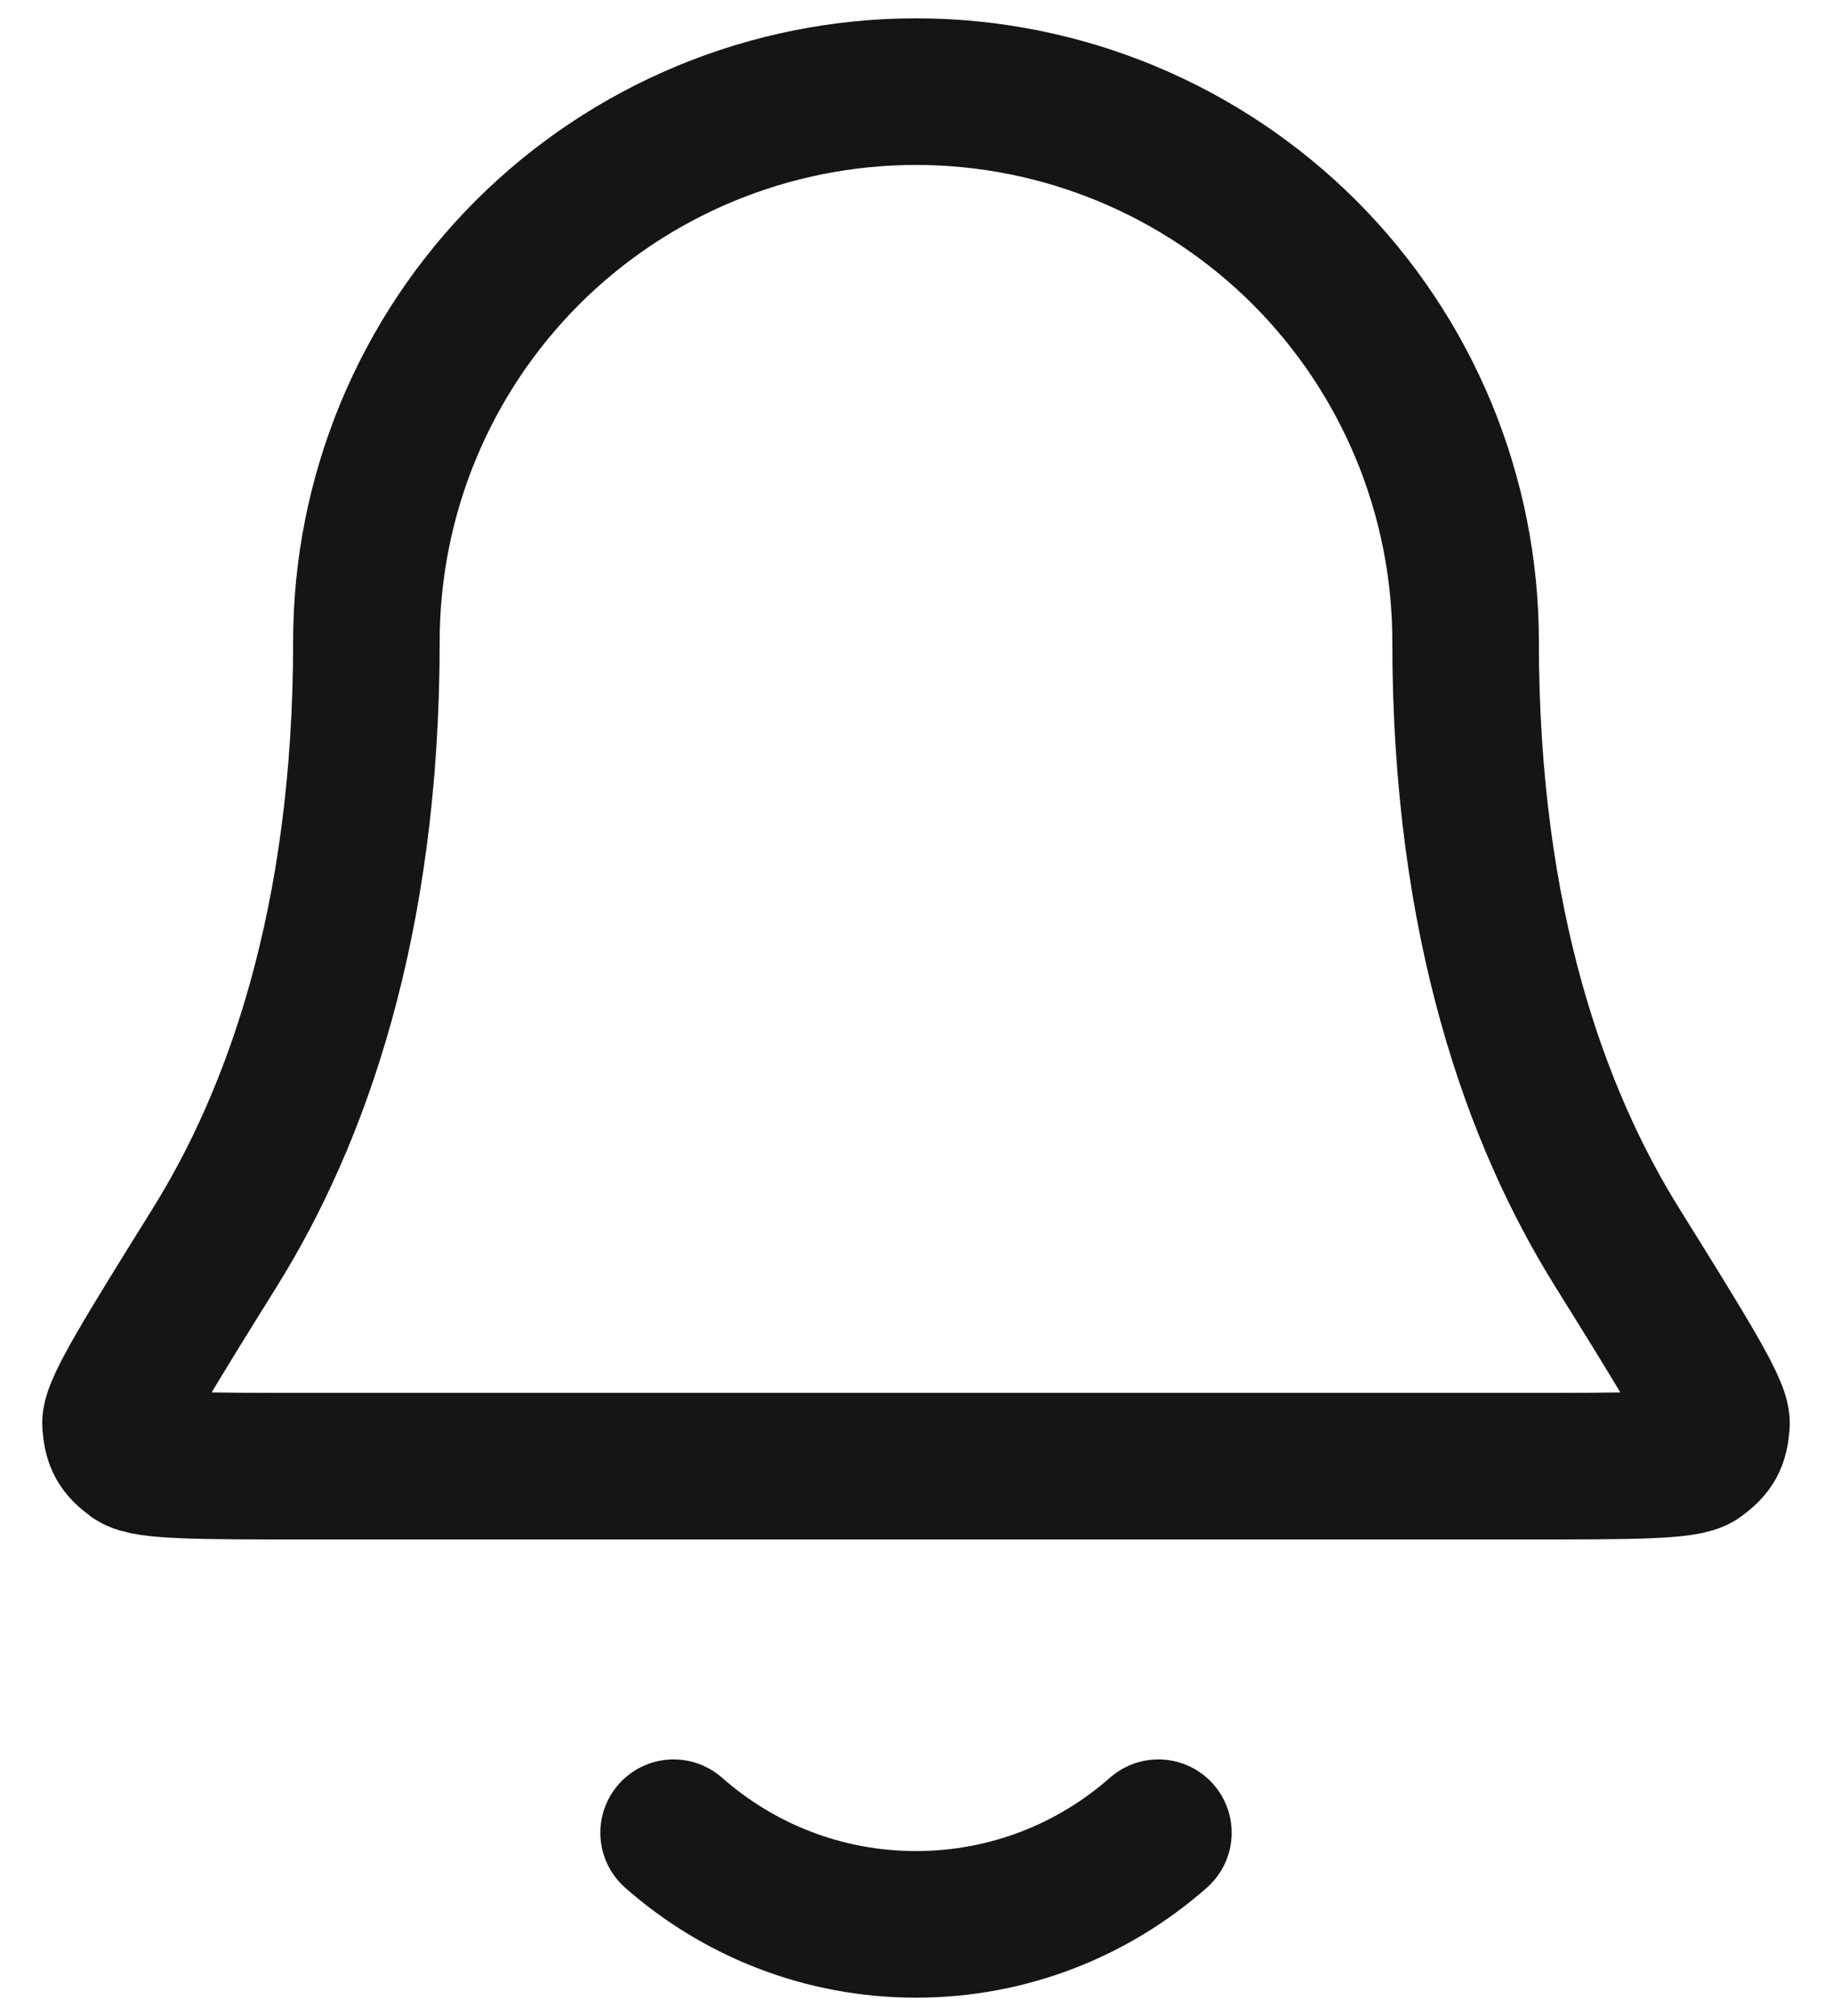 <svg width="20" height="22" viewBox="0 0 20 22" fill="none" xmlns="http://www.w3.org/2000/svg">
<path d="M7.354 20C8.059 20.622 8.986 21 10 21C11.014 21 11.941 20.622 12.646 20M16 7C16 5.409 15.368 3.883 14.243 2.757C13.117 1.632 11.591 1 10 1C8.409 1 6.883 1.632 5.757 2.757C4.632 3.883 4 5.409 4 7C4 10.09 3.22 12.206 2.35 13.605C1.615 14.786 1.248 15.376 1.261 15.541C1.276 15.723 1.315 15.793 1.462 15.902C1.594 16 2.193 16 3.389 16H16.611C17.807 16 18.406 16 18.538 15.902C18.685 15.793 18.724 15.723 18.739 15.541C18.752 15.376 18.385 14.786 17.65 13.605C16.779 12.206 16 10.09 16 7Z" stroke="#151515" stroke-width="1.6" stroke-linecap="round" stroke-linejoin="round"/>
</svg>
